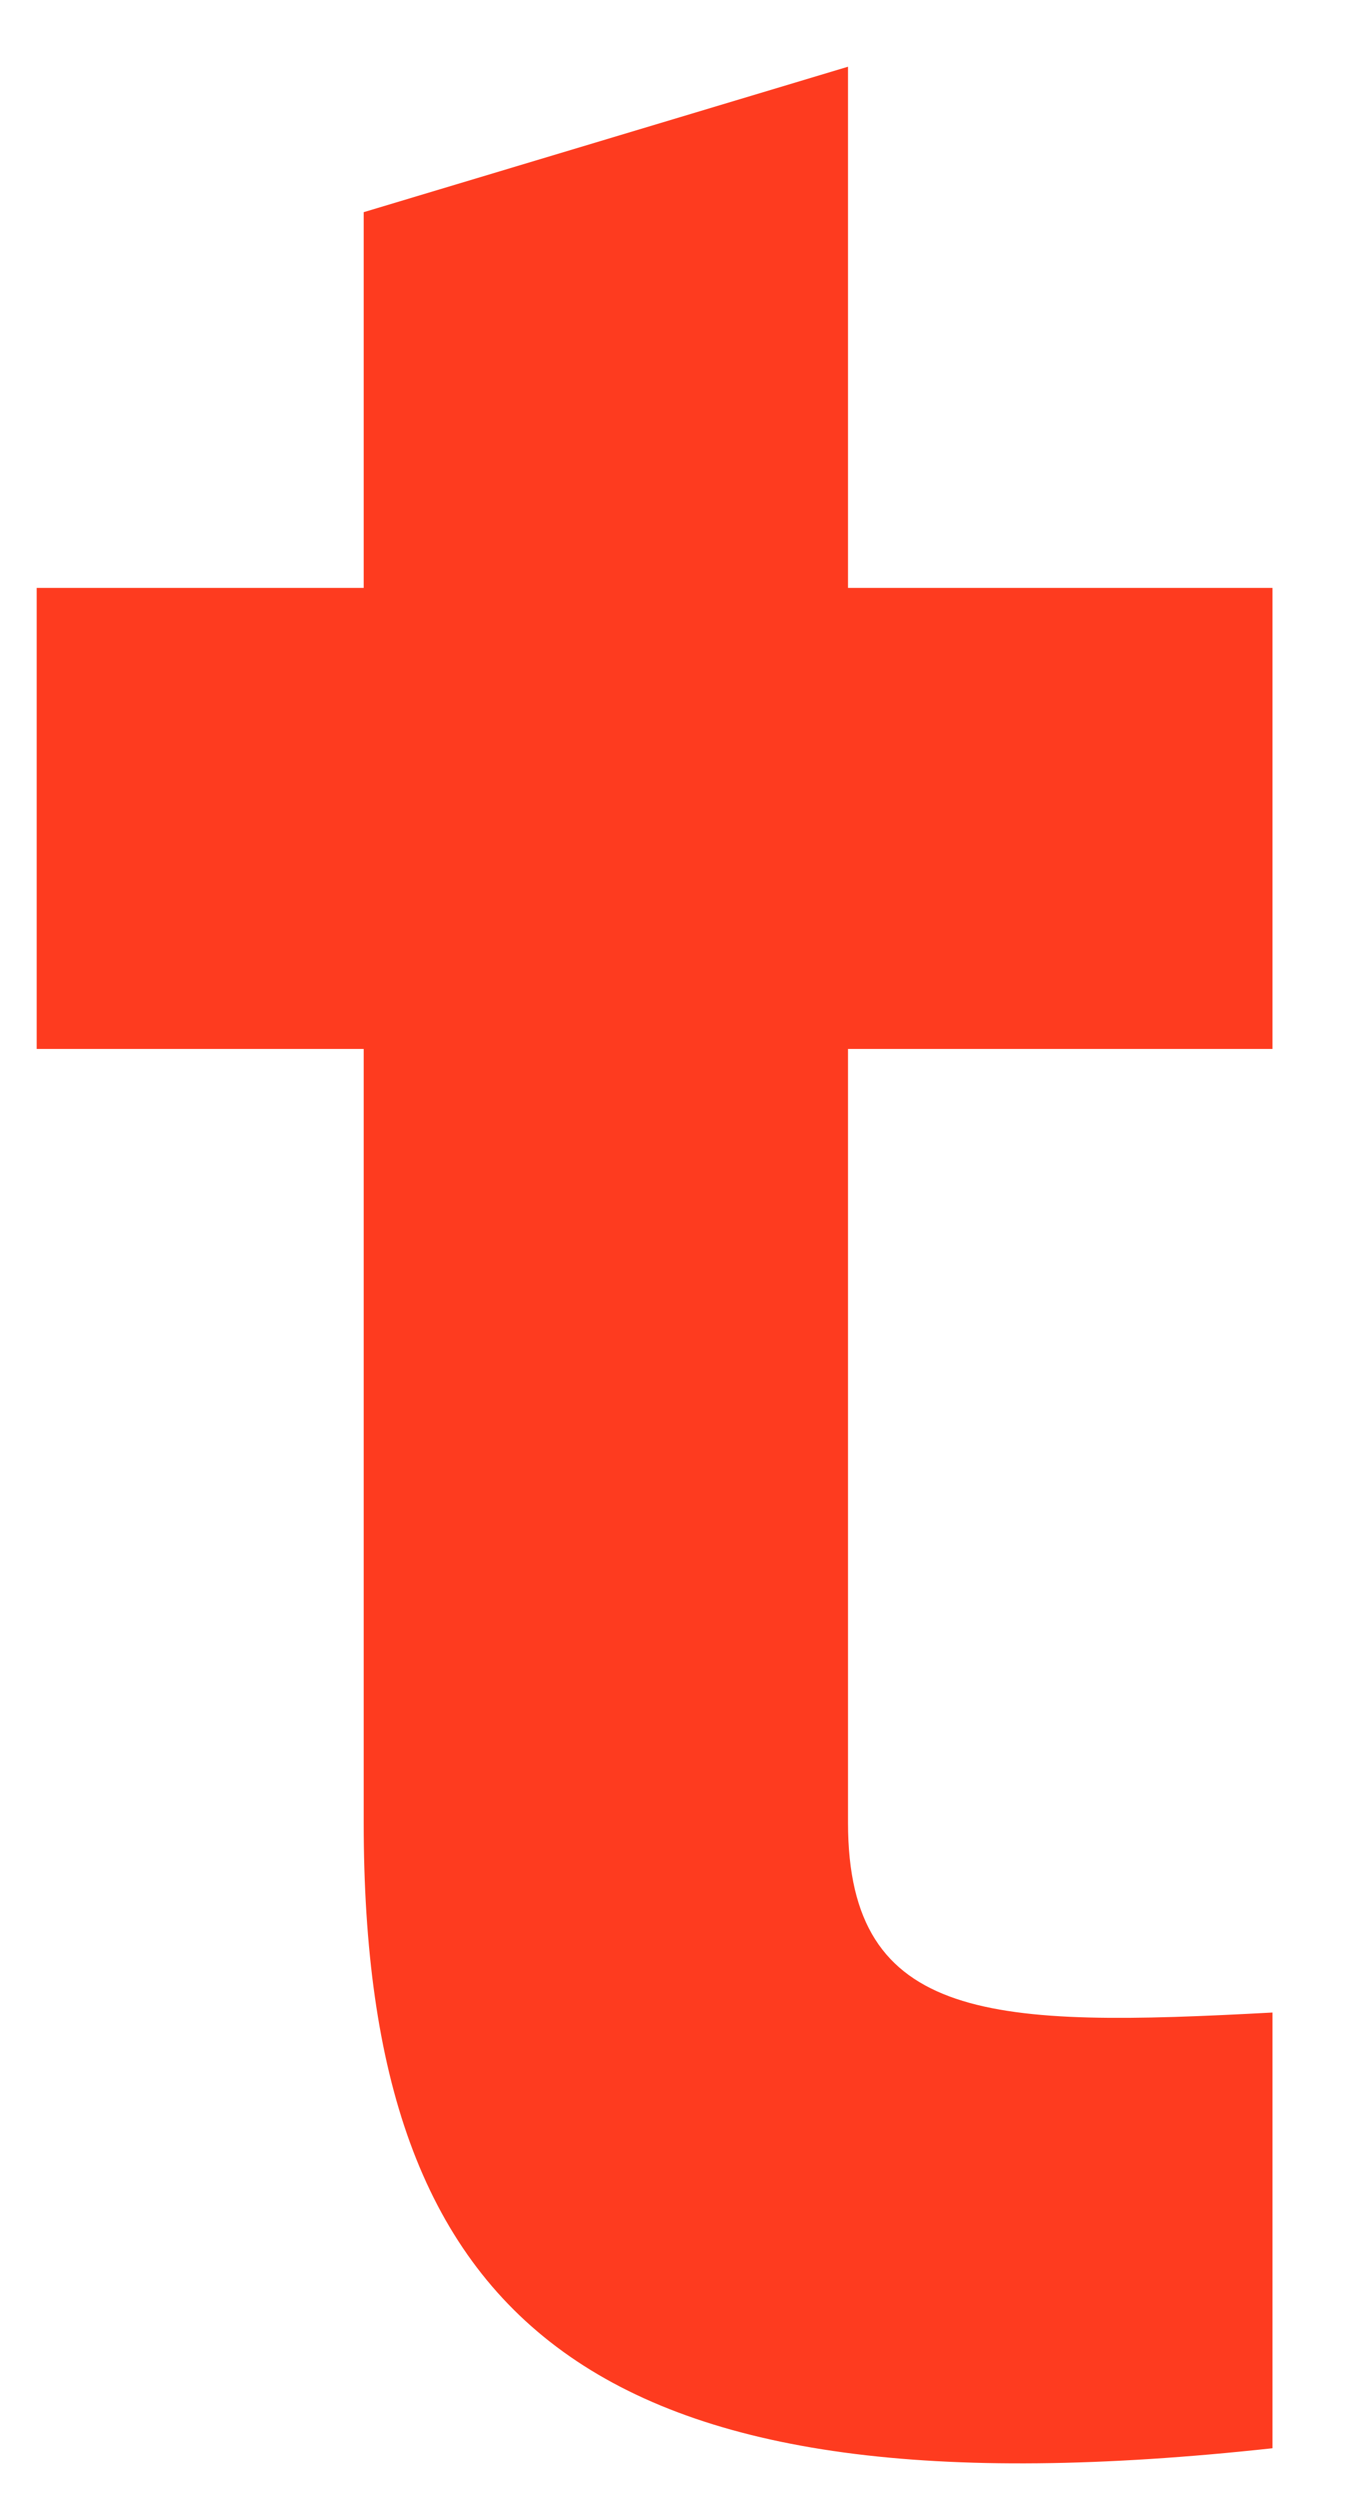 <?xml version="1.0" encoding="UTF-8" standalone="no"?><svg width='12' height='22' viewBox='0 0 12 22' fill='none' xmlns='http://www.w3.org/2000/svg'>
<path d='M7.466 9.23V16.039C7.466 17.809 8.751 17.841 11.203 17.709V21.543C5.22 22.196 3.202 20.461 3.202 16.039V9.23H0.323V5.173H3.202V1.867L7.466 0.587V5.173H11.203V9.23H7.466Z' fill='#FE3B1F'/>
</svg>
